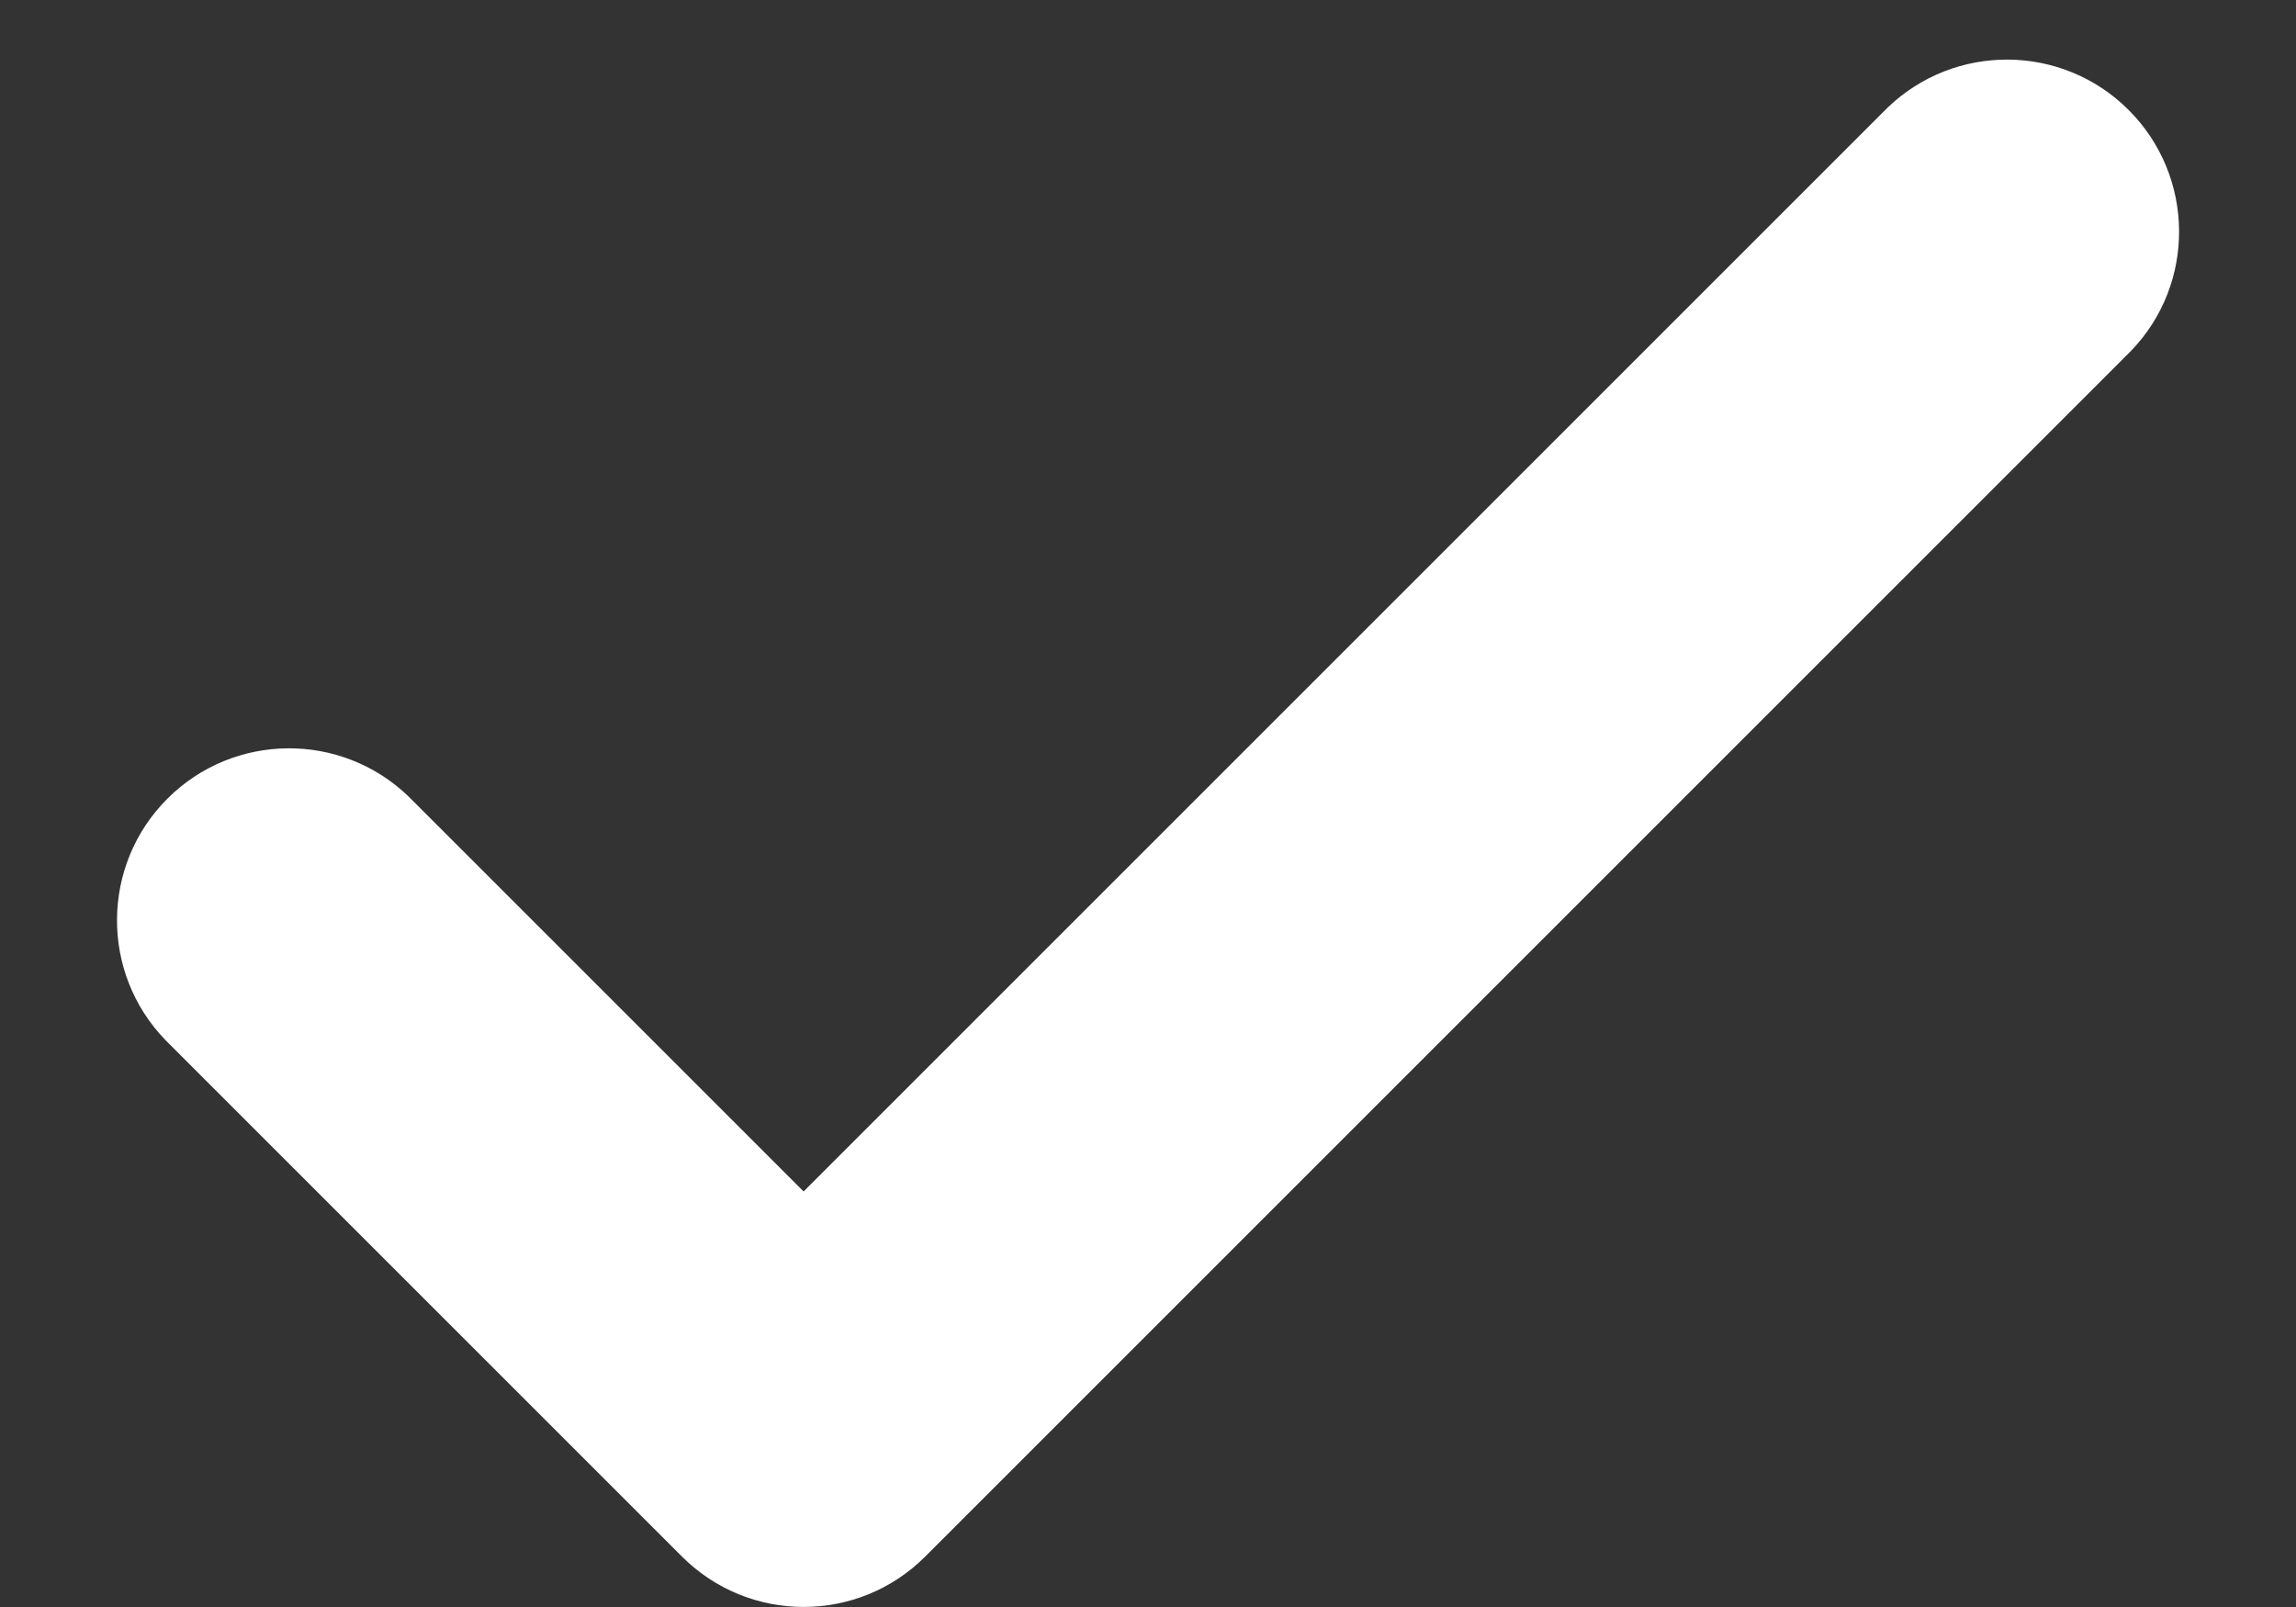 <svg width="10" height="7" viewBox="0 0 10 7" fill="none" xmlns="http://www.w3.org/2000/svg">
<rect x="0" y="0" width="10" height="7" fill="#333333" stroke="none"/>
<path fill-rule="evenodd" clip-rule="evenodd" d="M8.22 0.47L3.5 5.19L1.78 3.47C1.486 3.186 1.018 3.19 0.729 3.479C0.44 3.768 0.436 4.236 0.72 4.53L2.97 6.78C3.263 7.073 3.737 7.073 4.03 6.78L9.28 1.53C9.565 1.236 9.56 0.768 9.271 0.479C8.982 0.19 8.514 0.186 8.22 0.47Z" fill="white"/>
</svg>
